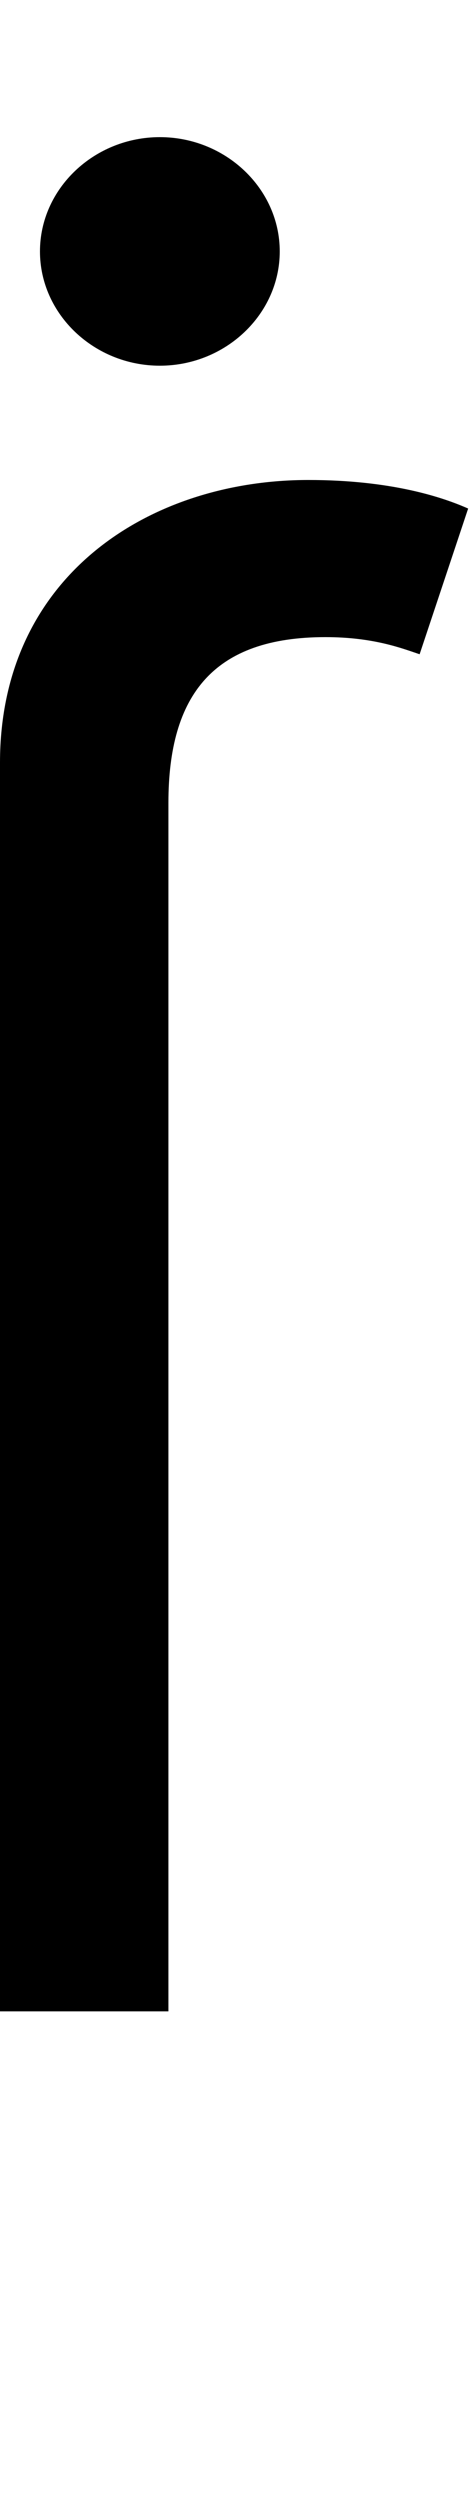 <svg id="svg-slongdotaccent" xmlns="http://www.w3.org/2000/svg" width="66" height="350"><path d="M320 0H556V-1692C556 -1844 620 -1924 776 -1924C844 -1924 884 -1908 908 -1900L976 -2104C940 -2120 868 -2144 752 -2144C532 -2144 320 -2012 320 -1748ZM544 -2304C636 -2304 712 -2376 712 -2464C712 -2552 636 -2624 544 -2624C452 -2624 376 -2552 376 -2464C376 -2376 452 -2304 544 -2304Z" transform="translate(-32 281.6) scale(0.1)"/></svg>
